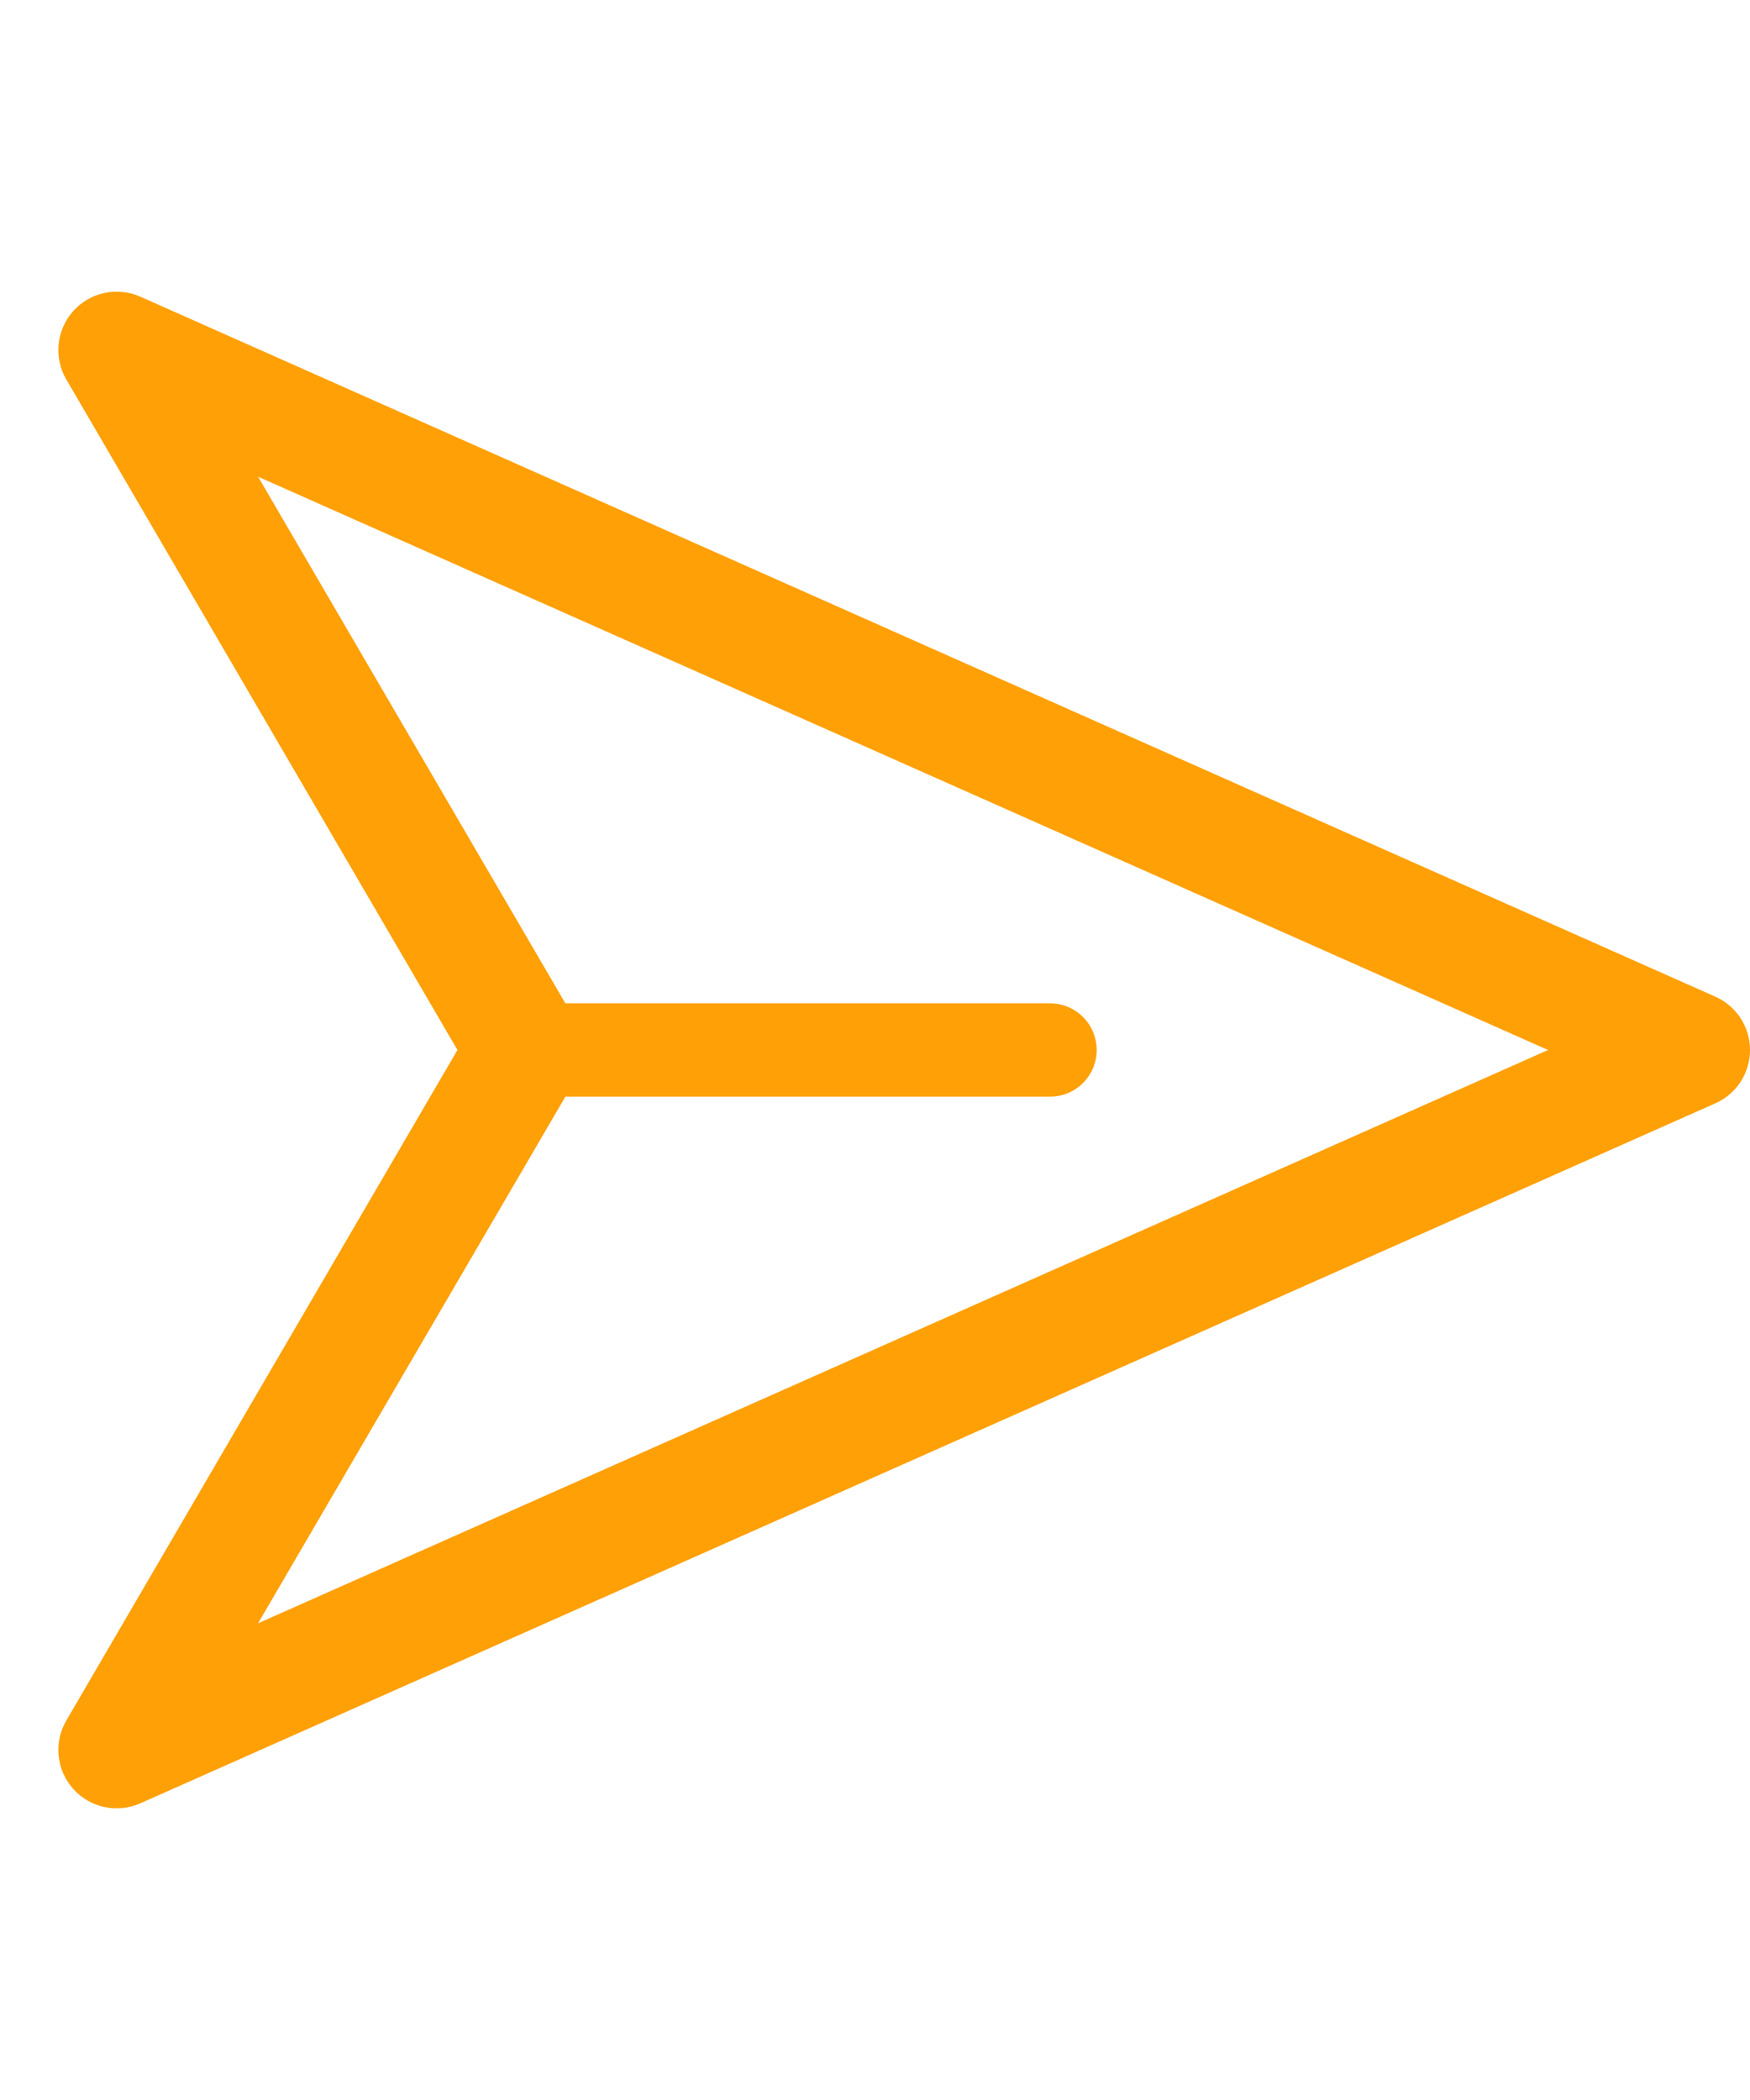 <svg width="15" height="18" viewBox="0 0 15 13" fill="none" xmlns="http://www.w3.org/2000/svg">
<path fill-rule="evenodd" clip-rule="evenodd" d="M0.628 0.166C0.483 0.328 0.459 0.565 0.568 0.752L3.921 6.5L0.568 12.248C0.459 12.435 0.483 12.672 0.628 12.834C0.772 12.995 1.005 13.045 1.203 12.957L14.703 6.957C14.884 6.877 15 6.698 15 6.5C15 6.302 14.884 6.123 14.703 6.043L1.203 0.043C1.005 -0.045 0.772 0.005 0.628 0.166ZM2.212 1.586L13.269 6.5L2.212 11.414L4.846 6.9H9C9.221 6.9 9.4 6.721 9.4 6.5C9.4 6.279 9.221 6.1 9 6.1H4.846L2.212 1.586Z" fill="#FFA007"/>
</svg>
